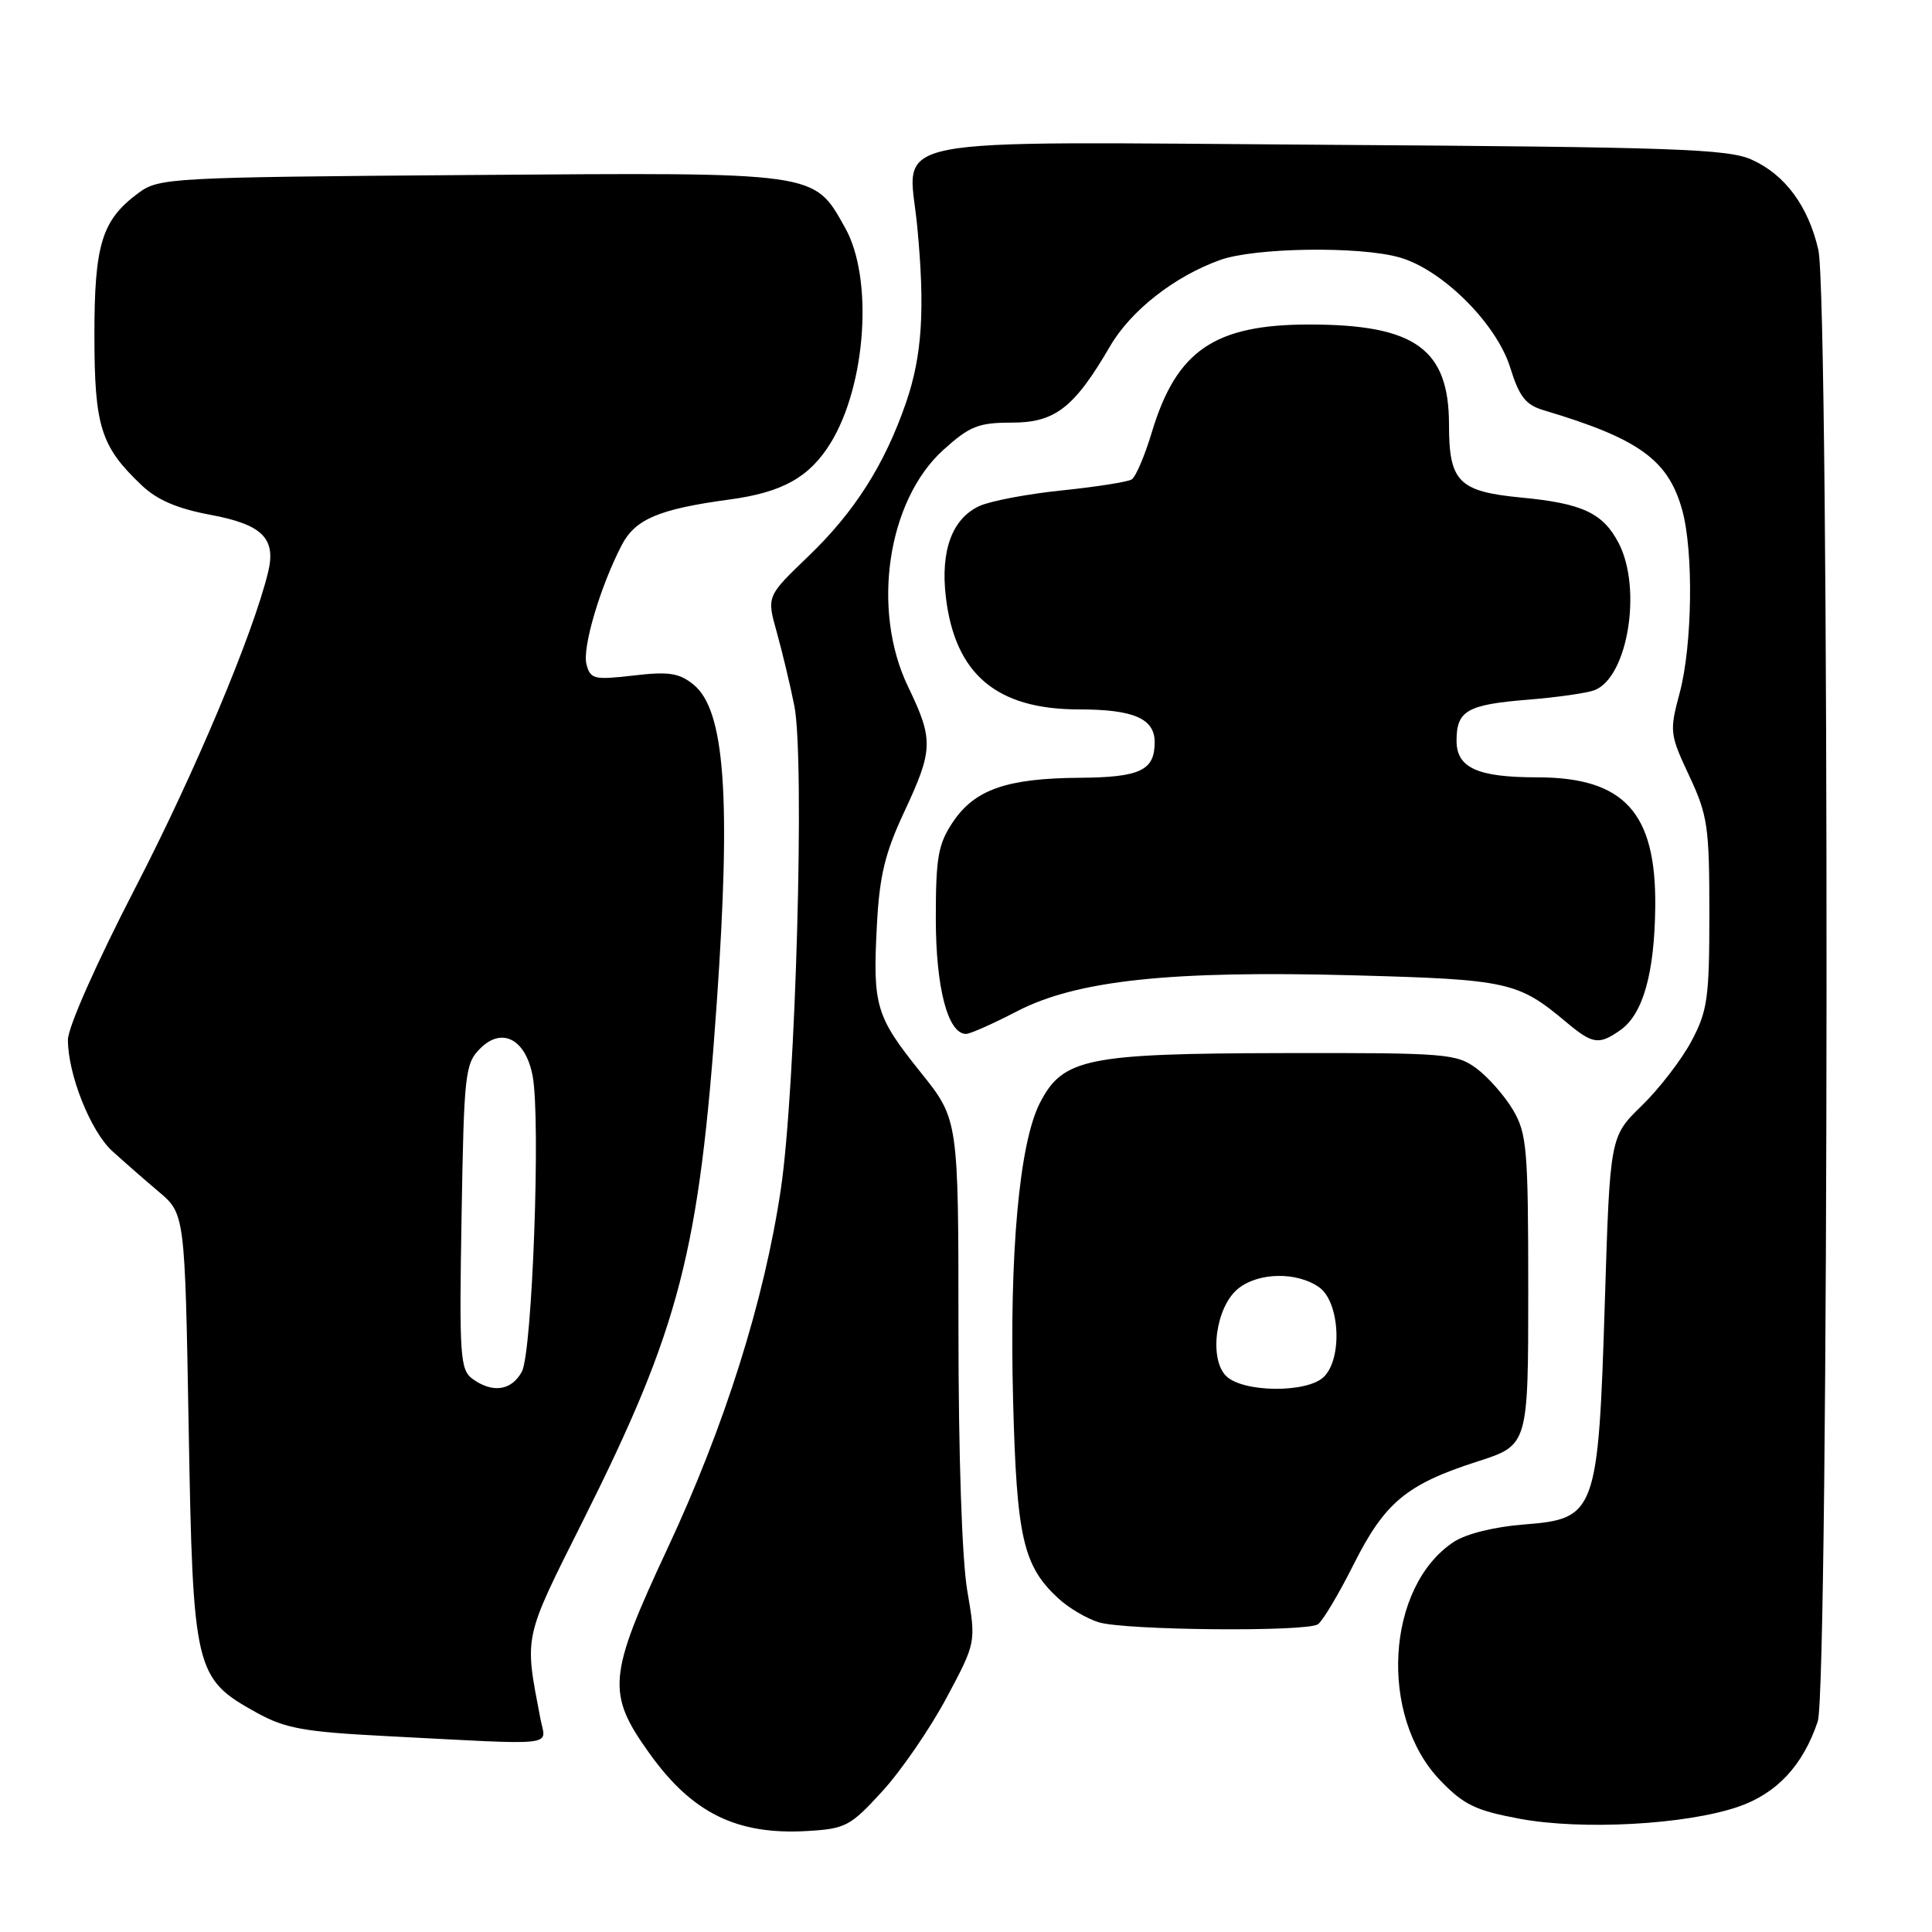 <?xml version="1.0" encoding="UTF-8" standalone="no"?>
<!DOCTYPE svg PUBLIC "-//W3C//DTD SVG 1.1//EN" "http://www.w3.org/Graphics/SVG/1.1/DTD/svg11.dtd" >
<svg xmlns="http://www.w3.org/2000/svg" xmlns:xlink="http://www.w3.org/1999/xlink" version="1.1" viewBox="0 0 256 256">
 <g >
 <path fill="currentColor"
d=" M 116.95 237.31 C 119.45 234.57 123.26 229.01 125.42 224.97 C 129.34 217.63 129.34 217.63 128.17 210.79 C 127.47 206.69 127.00 192.85 127.00 176.15 C 127.00 148.33 127.00 148.33 122.00 142.10 C 116.04 134.67 115.63 133.30 116.19 122.65 C 116.53 116.06 117.26 113.04 119.81 107.59 C 123.67 99.34 123.71 98.02 120.33 91.00 C 115.42 80.82 117.58 66.33 124.99 59.62 C 128.49 56.46 129.65 56.00 134.08 56.00 C 139.80 56.00 142.34 54.03 147.07 45.91 C 149.83 41.15 155.63 36.61 161.70 34.44 C 166.29 32.81 180.02 32.60 185.38 34.09 C 191.05 35.66 198.29 42.85 200.11 48.70 C 201.31 52.57 202.16 53.65 204.55 54.36 C 217.16 58.12 221.05 60.92 222.90 67.58 C 224.42 73.05 224.25 85.48 222.57 91.80 C 221.20 96.91 221.25 97.30 223.83 102.80 C 226.28 108.03 226.50 109.54 226.50 121.00 C 226.50 132.25 226.26 133.95 224.12 137.97 C 222.81 140.42 219.85 144.27 217.53 146.52 C 213.33 150.61 213.33 150.61 212.65 172.51 C 211.78 200.45 211.48 201.27 201.95 202.00 C 198.07 202.30 194.28 203.23 192.65 204.30 C 183.65 210.21 182.66 227.41 190.83 235.90 C 193.95 239.15 195.53 239.91 201.39 241.00 C 209.64 242.53 223.36 241.78 230.28 239.42 C 235.42 237.67 238.91 233.93 240.86 228.10 C 242.36 223.61 242.44 39.60 240.94 33.10 C 239.60 27.30 236.53 23.14 232.10 21.15 C 228.96 19.74 221.79 19.49 176.40 19.19 C 115.31 18.79 120.36 17.80 121.53 29.92 C 122.59 40.96 122.20 47.11 120.05 53.36 C 117.22 61.57 113.22 67.86 107.07 73.75 C 101.59 79.01 101.59 79.01 102.92 83.75 C 103.65 86.36 104.70 90.75 105.25 93.50 C 106.66 100.55 105.44 144.25 103.47 157.54 C 101.27 172.35 96.04 188.94 88.42 205.24 C 80.54 222.12 80.34 224.36 86.06 232.34 C 91.72 240.25 97.63 243.16 106.95 242.62 C 112.06 242.32 112.68 241.99 116.95 237.31 Z  M 71.61 227.75 C 69.47 216.57 69.29 217.39 77.28 201.44 C 90.09 175.86 92.67 165.85 94.98 132.81 C 96.88 105.50 96.04 94.07 91.89 90.71 C 89.99 89.17 88.61 88.96 83.94 89.51 C 78.71 90.11 78.23 90.00 77.71 88.02 C 77.14 85.82 79.52 77.76 82.37 72.25 C 84.16 68.79 87.29 67.46 96.65 66.19 C 103.70 65.24 107.26 63.24 110.06 58.70 C 114.78 51.01 115.74 36.86 111.98 30.18 C 107.79 22.72 108.68 22.84 62.32 23.19 C 22.37 23.49 21.06 23.56 18.32 25.59 C 13.49 29.17 12.50 32.38 12.51 44.50 C 12.52 56.51 13.35 59.16 18.75 64.28 C 20.81 66.25 23.50 67.40 27.90 68.22 C 34.77 69.50 36.62 71.34 35.52 75.84 C 33.51 84.08 25.76 102.50 17.94 117.62 C 12.79 127.59 9.00 136.12 9.00 137.78 C 9.00 142.36 11.99 149.88 14.86 152.51 C 16.31 153.83 19.07 156.25 21.00 157.88 C 24.50 160.83 24.50 160.83 25.00 189.17 C 25.57 221.47 25.79 222.39 34.01 226.94 C 37.77 229.02 40.28 229.48 50.96 230.03 C 74.48 231.25 72.32 231.48 71.61 227.75 Z  M 174.62 215.23 C 175.24 214.83 177.36 211.28 179.34 207.34 C 183.49 199.07 186.36 196.68 195.79 193.65 C 202.50 191.49 202.50 191.49 202.50 170.99 C 202.50 152.30 202.32 150.20 200.50 147.10 C 199.40 145.24 197.23 142.76 195.68 141.60 C 193.00 139.61 191.70 139.50 170.18 139.54 C 143.96 139.59 140.85 140.22 137.80 146.13 C 135.06 151.44 133.73 166.10 134.24 185.50 C 134.71 203.75 135.56 207.49 140.24 211.80 C 141.61 213.07 144.03 214.49 145.62 214.97 C 149.16 216.03 173.07 216.25 174.62 215.23 Z  M 214.70 136.50 C 217.71 134.39 219.24 128.97 219.33 120.10 C 219.45 107.64 215.20 103.00 203.66 103.00 C 195.77 103.00 193.00 101.74 193.00 98.15 C 193.00 94.16 194.40 93.36 202.50 92.71 C 206.35 92.40 210.30 91.83 211.29 91.45 C 215.69 89.74 217.61 78.02 214.49 71.98 C 212.42 67.99 209.69 66.70 201.58 65.93 C 193.28 65.13 192.00 63.85 192.00 56.27 C 192.00 46.23 187.49 43.00 173.48 43.00 C 160.94 43.00 155.90 46.44 152.64 57.22 C 151.70 60.36 150.49 63.20 149.95 63.53 C 149.42 63.86 145.27 64.51 140.73 64.98 C 136.19 65.44 131.27 66.38 129.80 67.04 C 126.17 68.70 124.60 72.94 125.33 79.10 C 126.54 89.34 132.06 94.00 142.97 94.00 C 150.20 94.00 153.00 95.21 153.00 98.34 C 153.00 102.09 151.10 103.00 143.05 103.06 C 133.42 103.13 129.17 104.61 126.28 108.90 C 124.31 111.84 124.00 113.56 124.00 121.70 C 124.00 130.90 125.60 137.00 128.01 137.00 C 128.54 137.00 131.56 135.66 134.74 134.01 C 142.68 129.89 155.06 128.57 179.56 129.24 C 199.79 129.79 201.16 130.09 207.50 135.41 C 211.03 138.37 211.85 138.50 214.70 136.50 Z  M 62.60 182.70 C 60.97 181.50 60.84 179.66 61.16 161.22 C 61.48 142.22 61.62 140.93 63.63 138.93 C 66.52 136.03 69.66 137.69 70.58 142.59 C 71.66 148.33 70.53 179.20 69.15 181.75 C 67.78 184.28 65.26 184.64 62.60 182.70 Z  M 162.46 182.32 C 160.16 180.01 161.10 173.15 164.05 170.76 C 166.74 168.58 171.82 168.49 174.78 170.56 C 177.52 172.48 177.93 179.93 175.43 182.43 C 173.24 184.61 164.69 184.54 162.46 182.32 Z "/>
</g>
</svg>